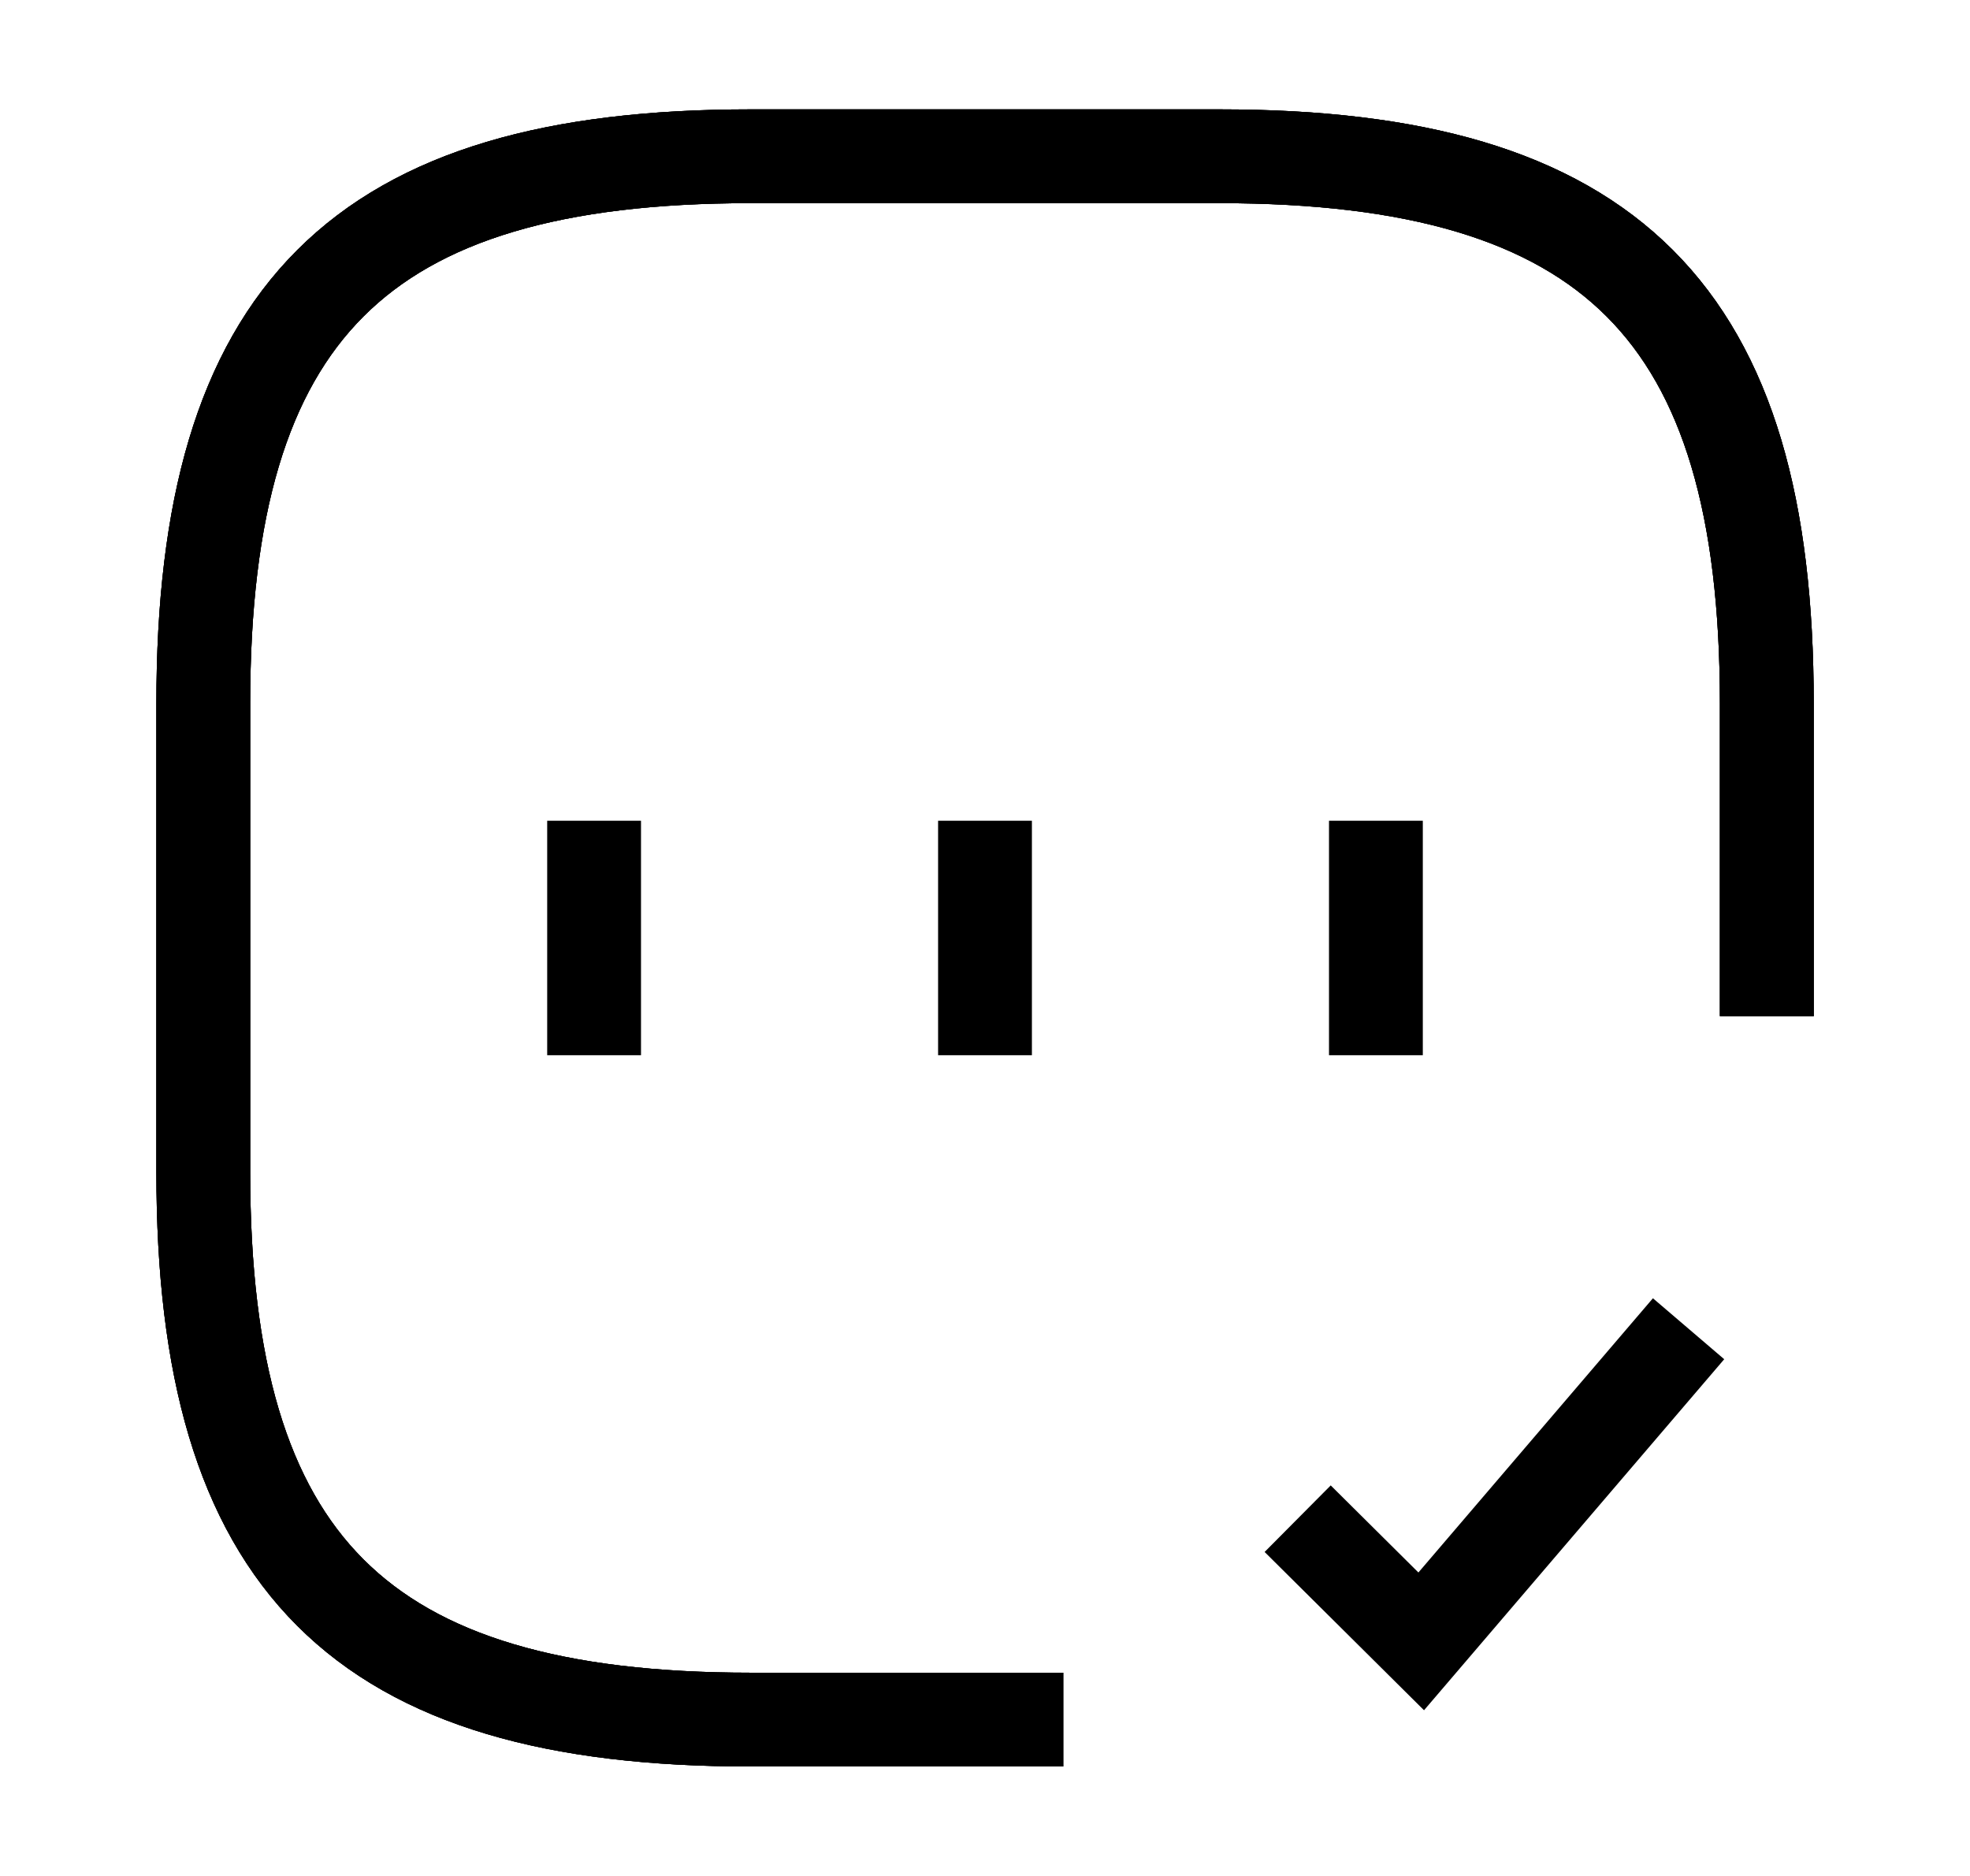 <svg width="21" height="20" viewBox="0 0 21 20" stroke="#111111" fill="none" xmlns="http://www.w3.org/2000/svg">
<path d="M18.834 10.833V7.499C18.834 3.333 17.167 1.666 13 1.666H8C3.834 1.666 2.167 3.333 2.167 7.499V12.499C2.167 16.666 3.834 18.333 8 18.333H11.334" stroke="currentColor" strokeWidth="1.25" strokeLinecap="round" strokeLinejoin="round"/>
<path d="M18.834 10.833V7.499C18.834 3.333 17.167 1.666 13 1.666H8C3.834 1.666 2.167 3.333 2.167 7.499V12.499C2.167 16.666 3.834 18.333 8 18.333H11.334" stroke="currentColor" strokeWidth="1.25" strokeLinecap="round" strokeLinejoin="round"/>
<path d="M18.834 10.833V7.499C18.834 3.333 17.167 1.666 13 1.666H8C3.834 1.666 2.167 3.333 2.167 7.499V12.499C2.167 16.666 3.834 18.333 8 18.333H11.334" stroke="currentColor" strokeWidth="1.25" strokeLinecap="round" strokeLinejoin="round"/>
<path d="M13.833 16.191L15.15 17.499L18 14.166" stroke="currentColor" strokeWidth="1.25" strokeLinecap="round" strokeLinejoin="round"/>
<path d="M6.333 8.75V11.25" stroke="currentColor" strokeWidth="1.25" strokeLinecap="round" strokeLinejoin="round"/>
<path d="M10.5 8.75V11.25" stroke="currentColor" strokeWidth="1.25" strokeLinecap="round" strokeLinejoin="round"/>
<path d="M14.667 8.75V11.25" stroke="currentColor" strokeWidth="1.25" strokeLinecap="round" strokeLinejoin="round"/>
</svg>
